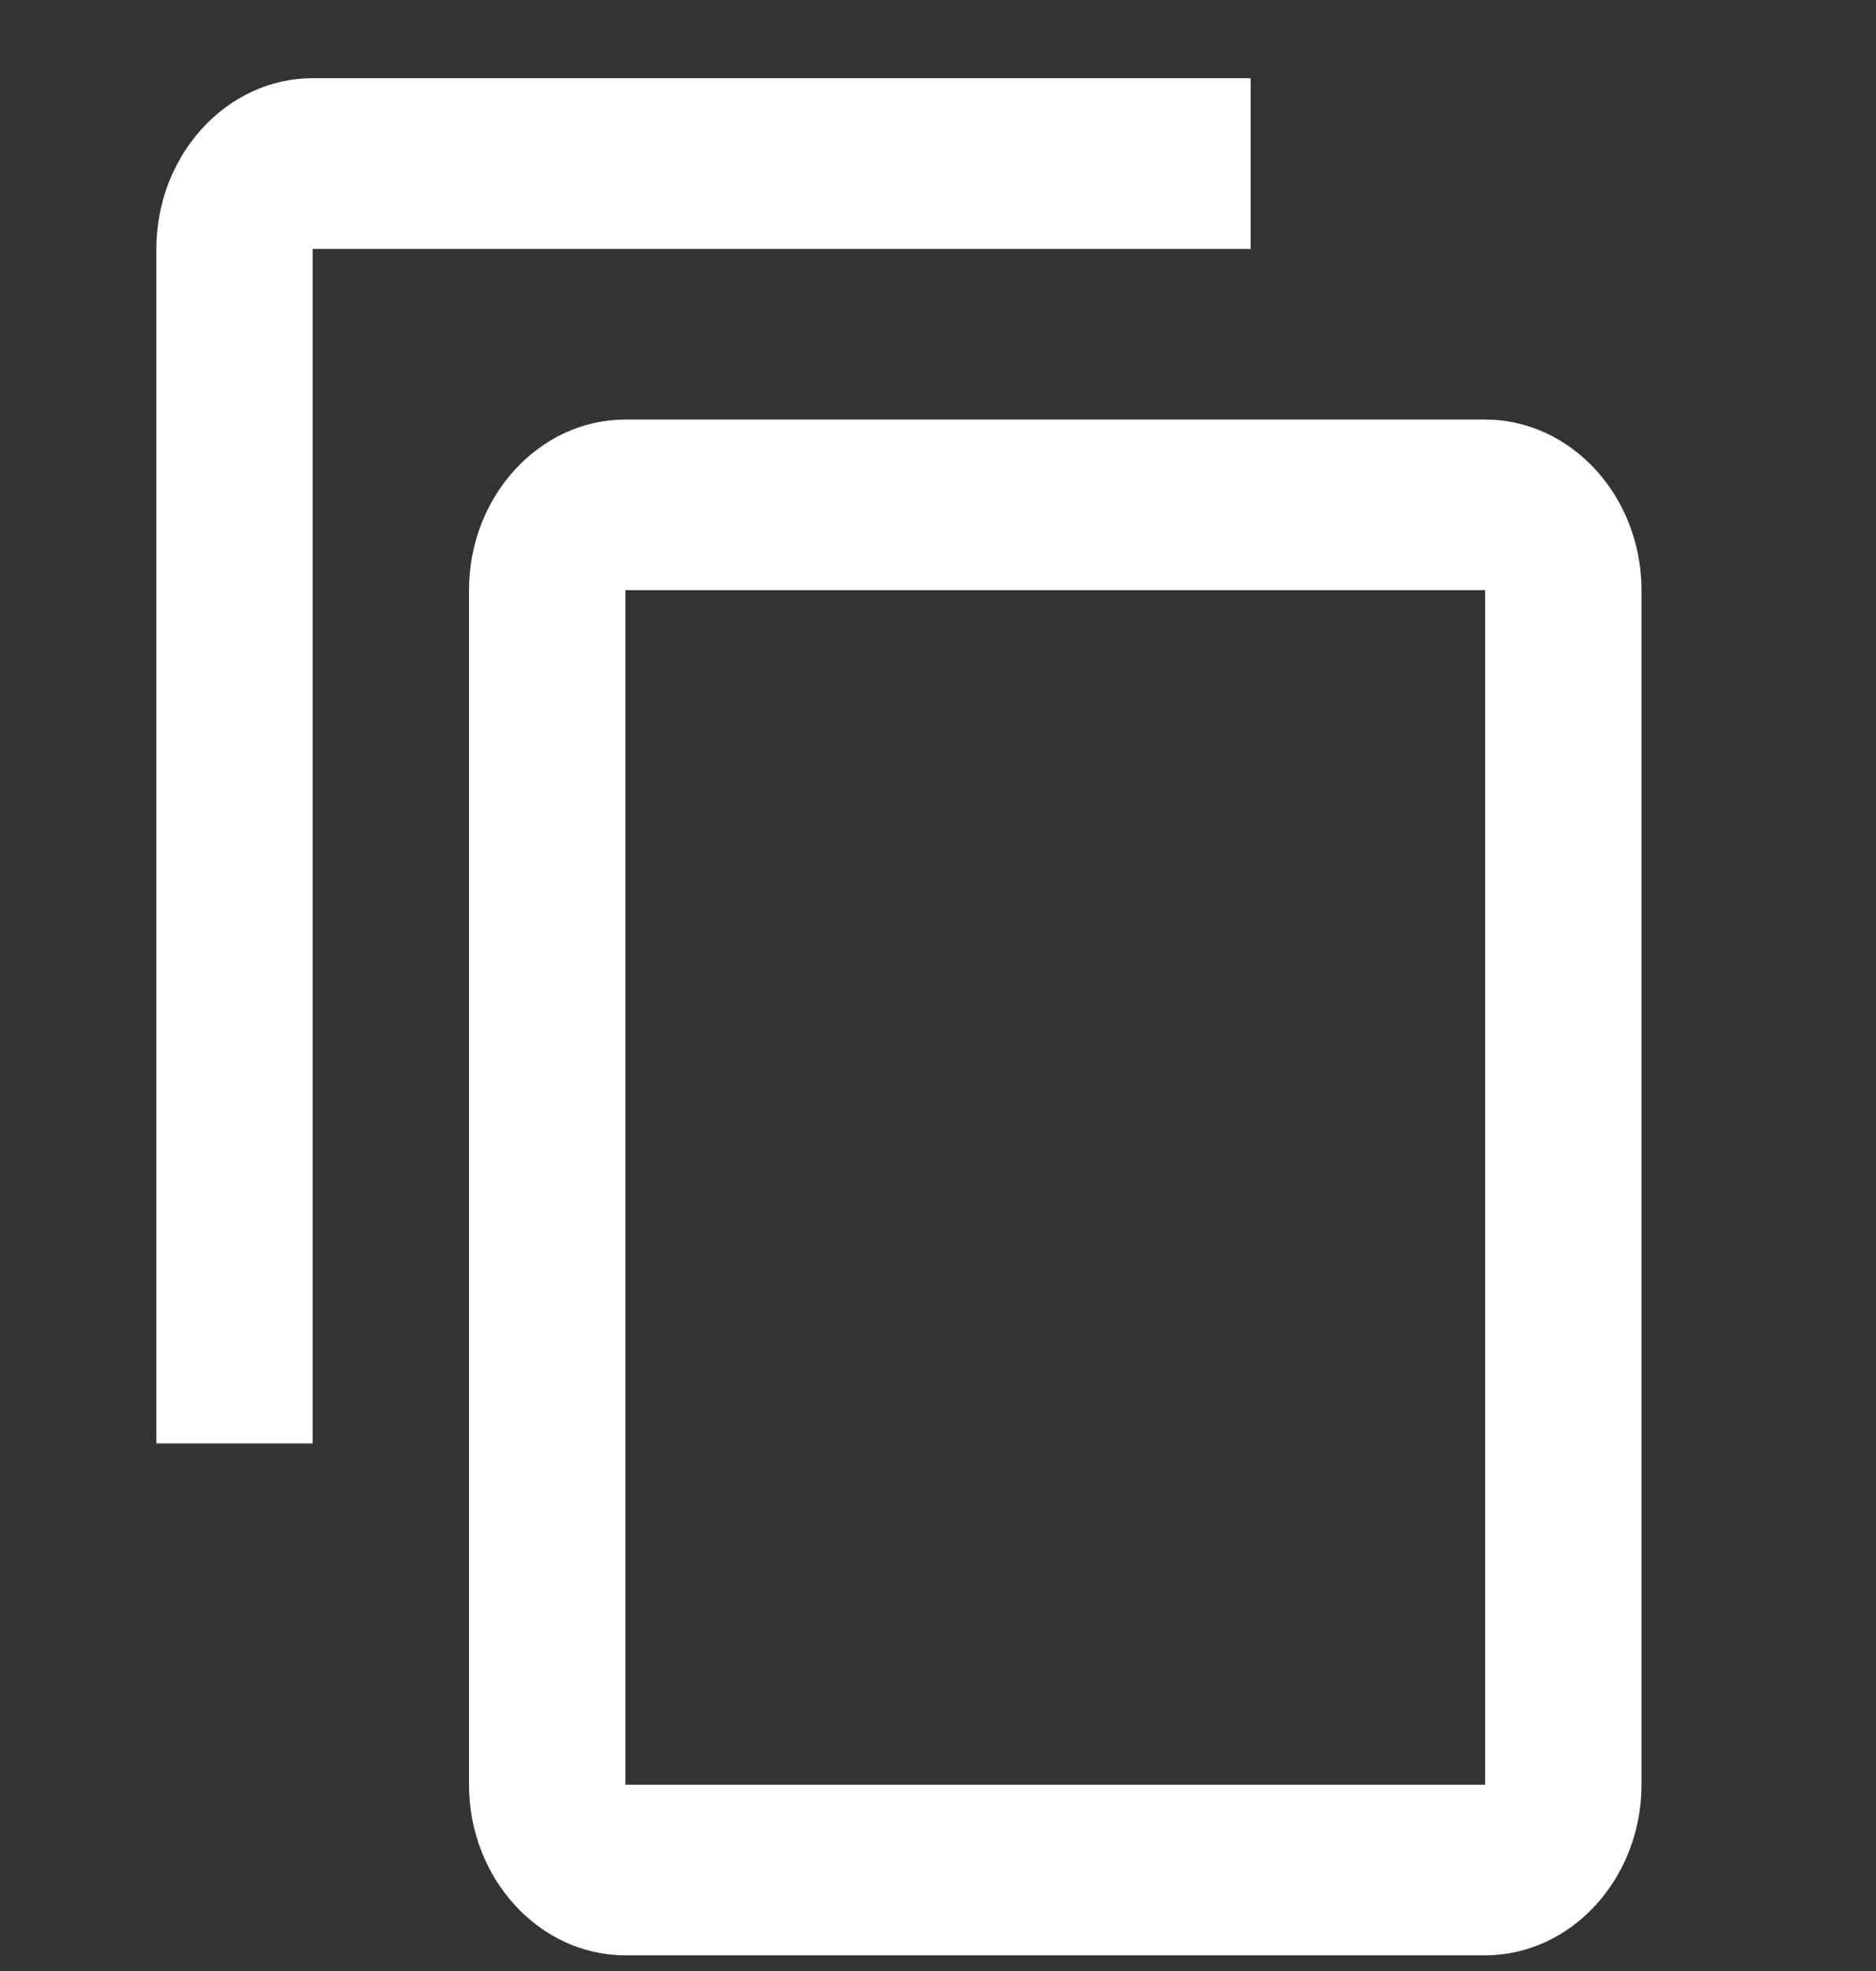 <svg width="20" height="21" viewBox="0 0 20 21" fill="none" xmlns="http://www.w3.org/2000/svg">
<rect x="0" y="0" width="20" height="21" fill="#333333" stroke="none"/>
<path fill-rule="evenodd" clip-rule="evenodd" d="M13.333 0.833H3.333C2.417 0.833 1.667 1.652 1.667 2.652V15.379H3.333V2.652H13.333V0.833ZM15.833 4.47H6.667C5.75 4.47 5 5.288 5 6.288V19.015C5 20.015 5.75 20.833 6.667 20.833H15.833C16.75 20.833 17.5 20.015 17.5 19.015V6.288C17.5 5.288 16.75 4.47 15.833 4.47ZM15.833 19.015H6.667V6.288H15.833V19.015Z" fill="white"/>
</svg>
